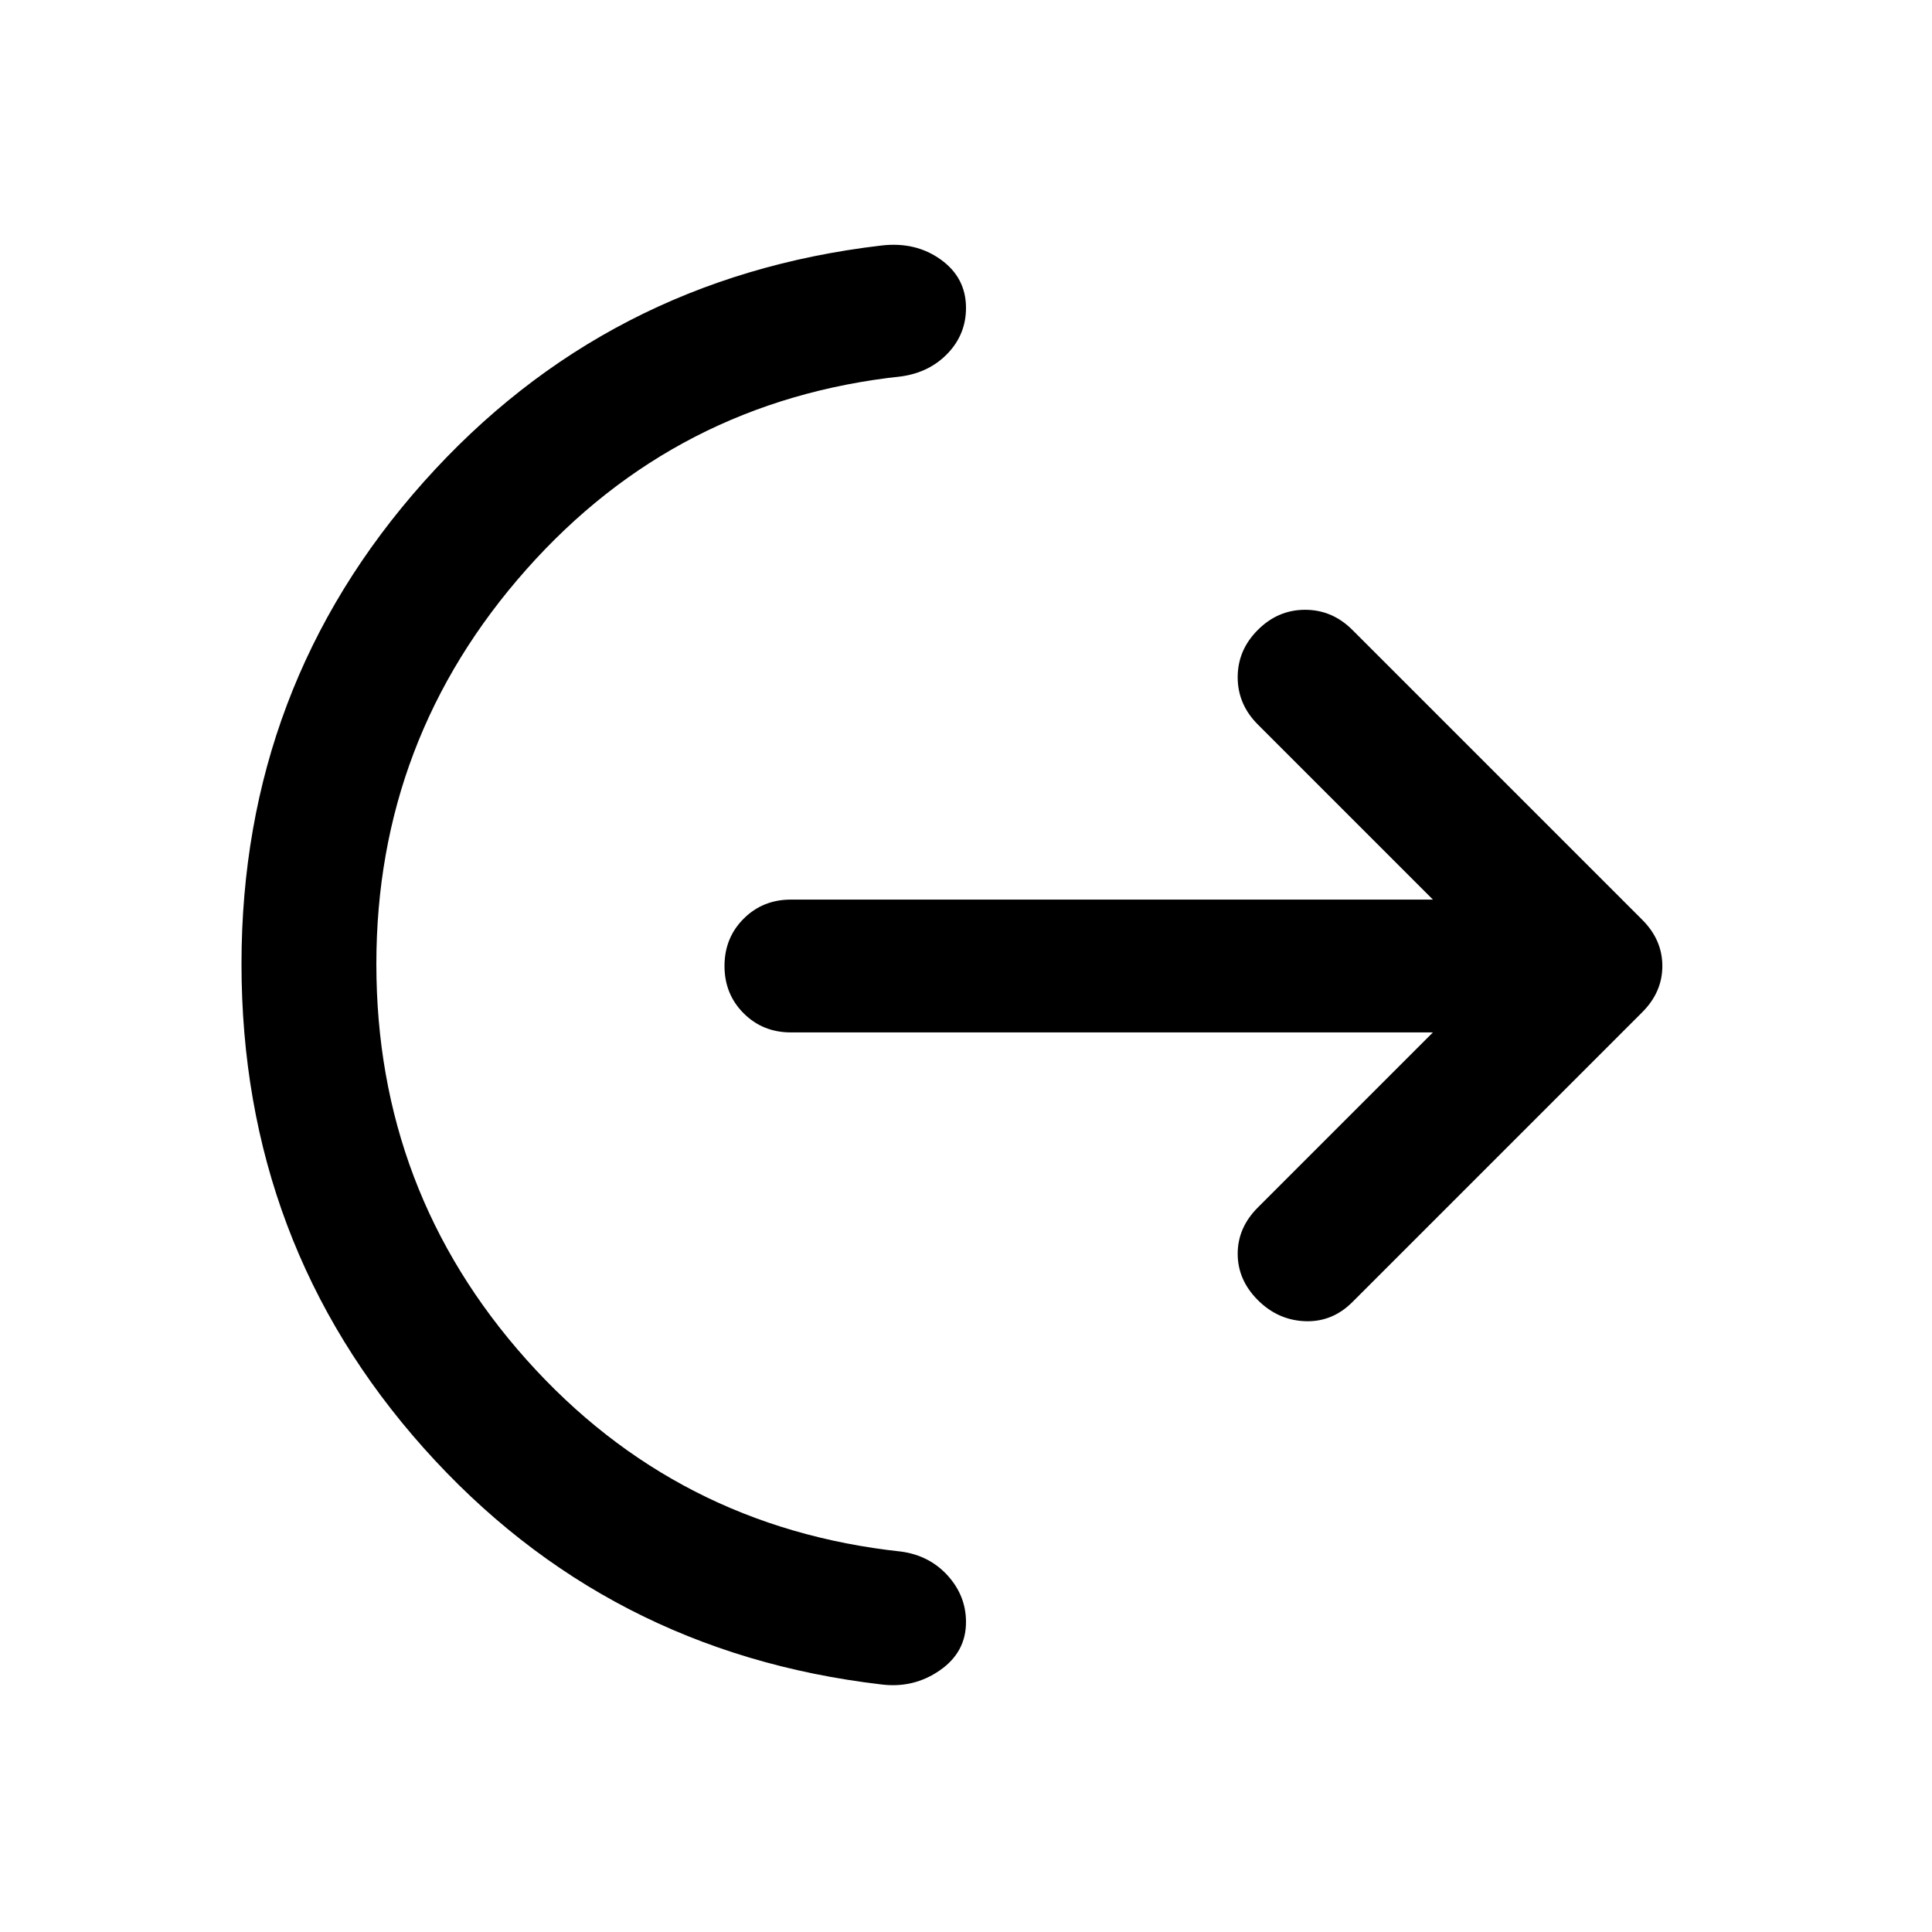 <svg xmlns="http://www.w3.org/2000/svg" height="40" width="40"><path d="M7.792 19.958q0 4.709 3.104 8.188 3.104 3.479 7.771 3.979.583.083.958.5t.375.958q0 .625-.542 1-.541.375-1.208.292-5.708-.667-9.479-4.896Q5 25.75 5 19.958q0-5.75 3.771-9.979 3.771-4.229 9.479-4.896.708-.083 1.229.292.521.375.521 1 0 .542-.375.938-.375.395-.958.479-4.667.5-7.771 4t-3.104 8.166Zm21.875 1.417H16.375q-.583 0-.979-.396T15 20q0-.583.396-.979t.979-.396h13.292L26.042 15q-.417-.417-.417-.979 0-.563.417-.979.416-.417.979-.417.562 0 .979.417l6 6q.417.416.417.958t-.417.958l-6 6q-.417.417-.979.396-.563-.021-.979-.437-.417-.417-.417-.959 0-.541.417-.958Z"/></svg>